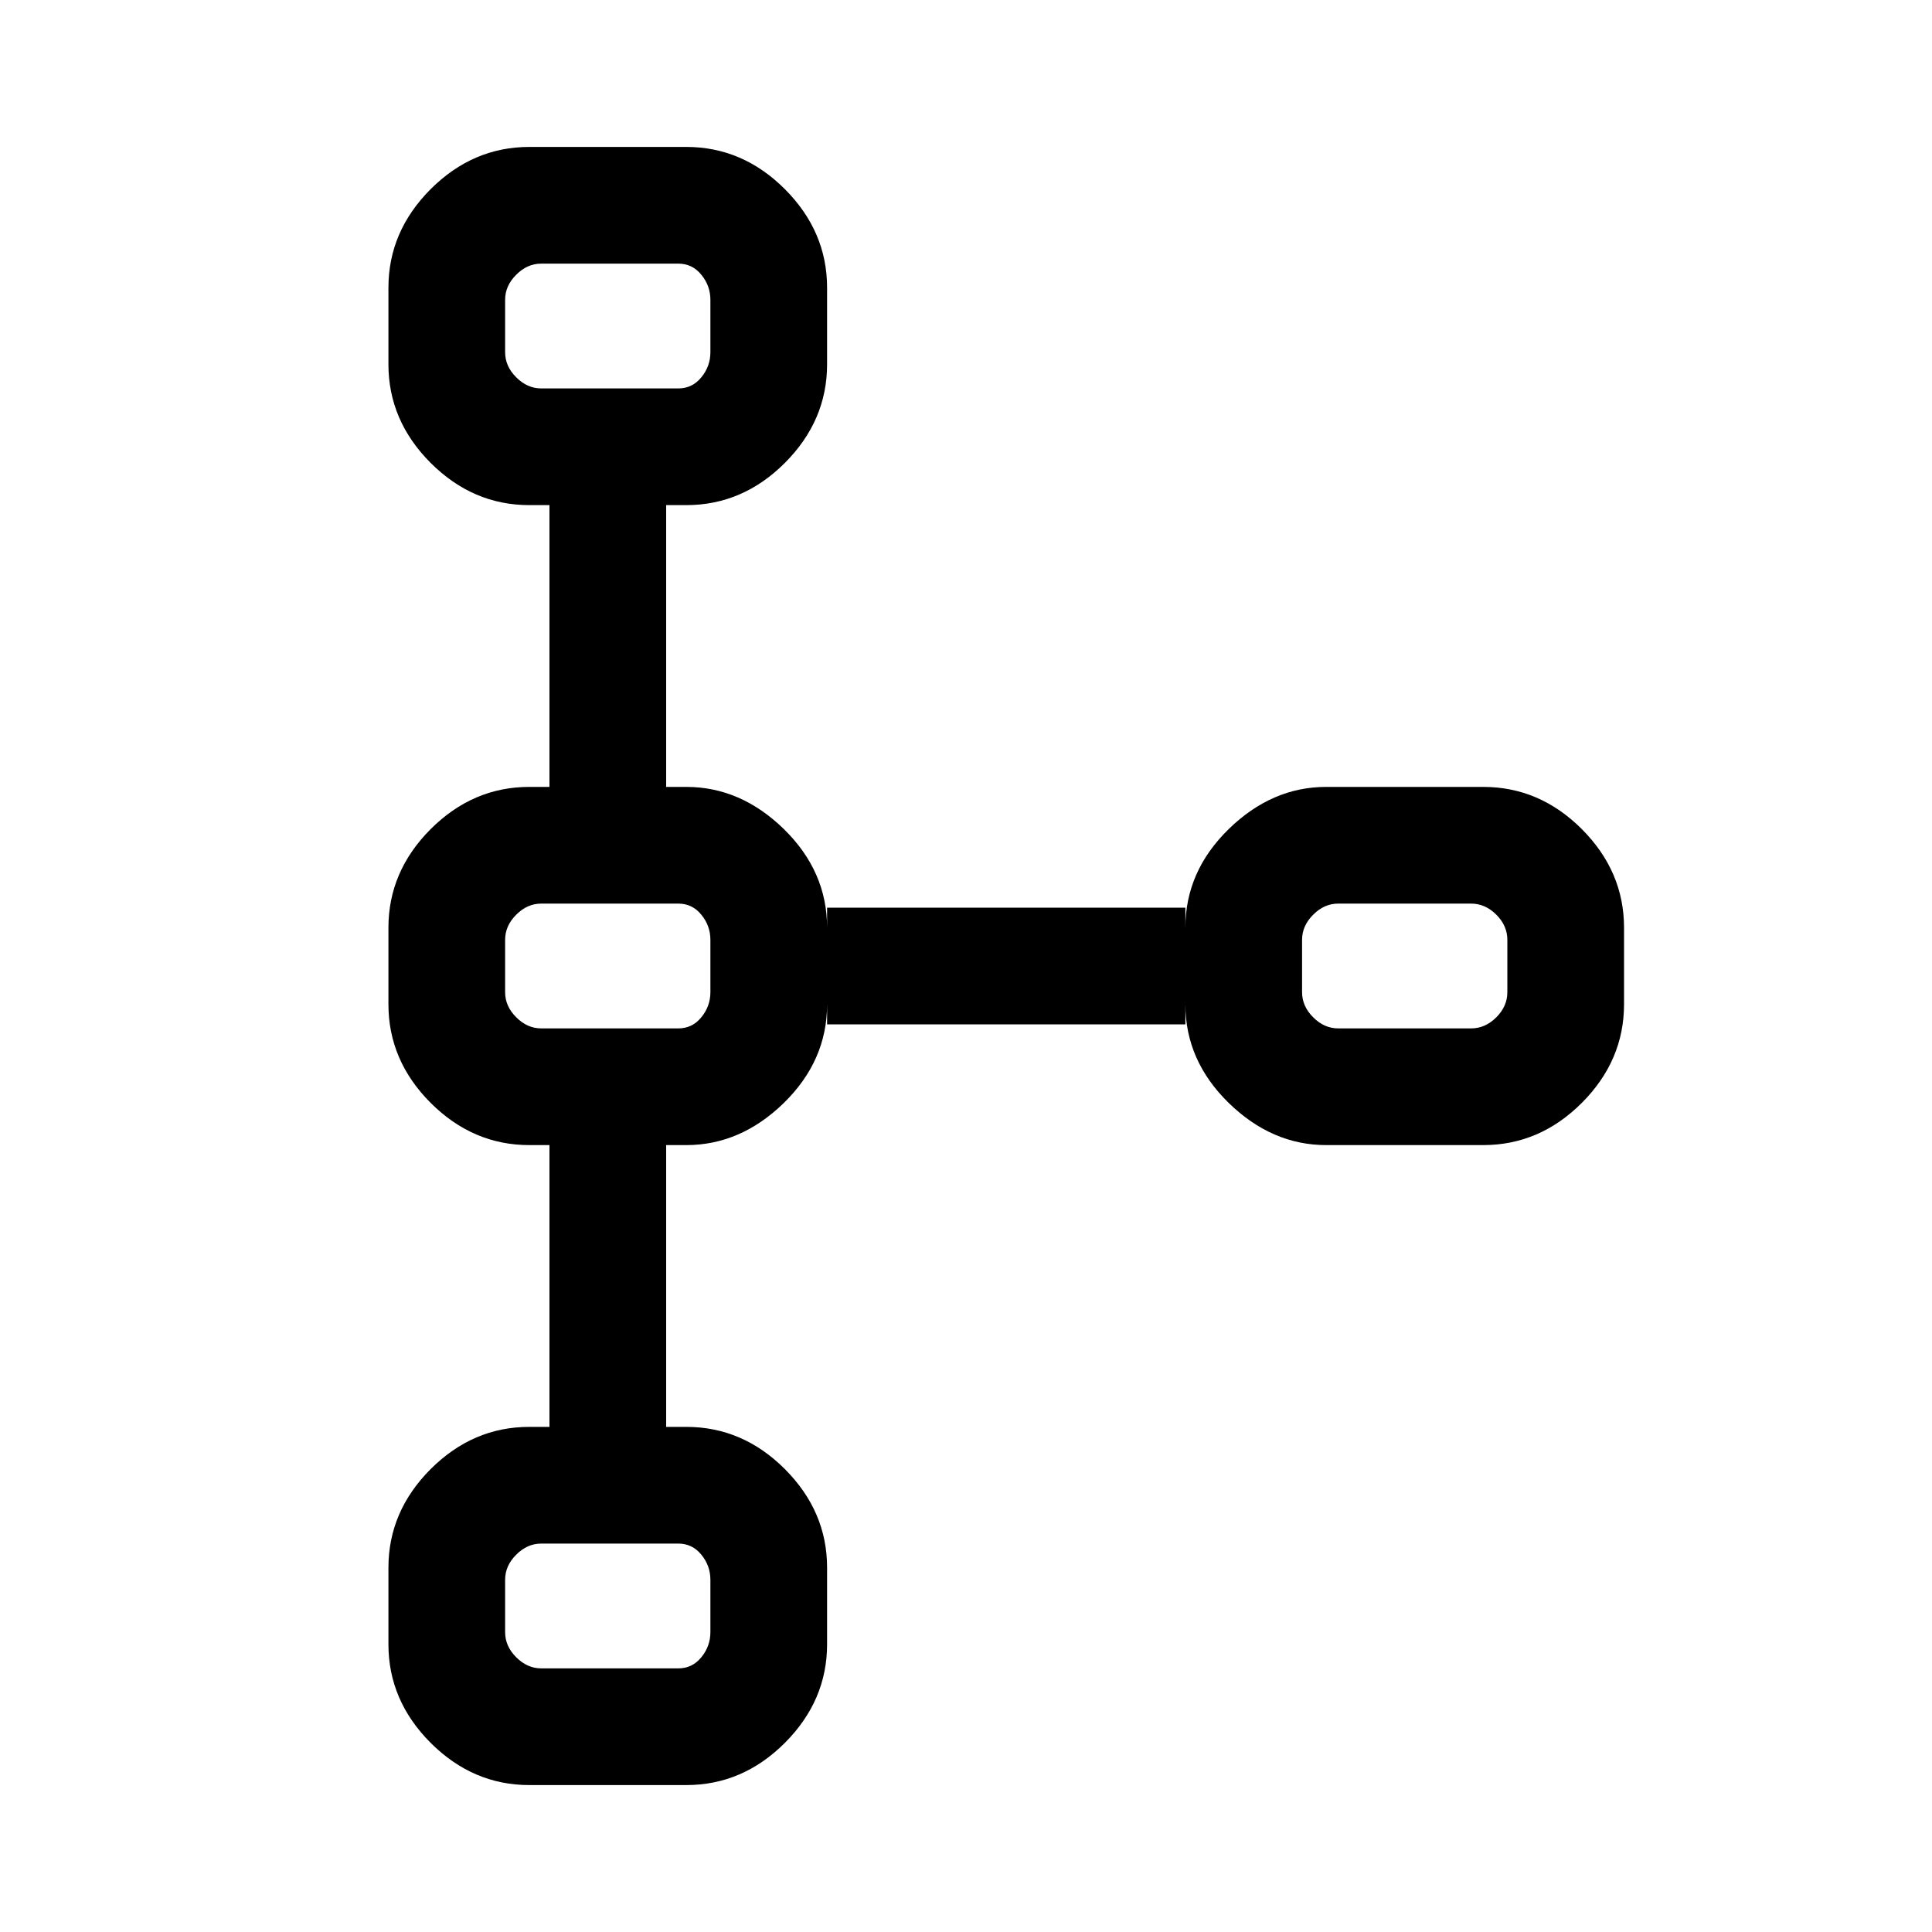 <svg xmlns="http://www.w3.org/2000/svg" height="20" width="20"><path d="M5.479 18.479q-.583 0-1.021-.437-.437-.438-.437-1.021v-.792q0-.583.437-1.021.438-.437 1.021-.437h.209v-2.917h-.209q-.583 0-1.021-.437-.437-.438-.437-1.021v-.792q0-.583.437-1.021.438-.437 1.021-.437h.209V5.229h-.209q-.583 0-1.021-.437-.437-.438-.437-1.021v-.792q0-.583.437-1.021.438-.437 1.021-.437h1.625q.584 0 1.021.437.437.438.437 1.021v.792q0 .583-.437 1.021-.437.437-1.021.437h-.208v2.917h.208q.563 0 1.011.437.447.438.447 1.021v-.208h3.709v.208q0-.583.448-1.021.448-.437 1.01-.437h1.625q.584 0 1.021.437.437.438.437 1.021v.792q0 .583-.437 1.021-.437.437-1.021.437h-1.625q-.562 0-1.01-.437-.448-.438-.448-1.021v.208H8.562v-.208q0 .583-.447 1.021-.448.437-1.011.437h-.208v2.917h.208q.584 0 1.021.437.437.438.437 1.021v.792q0 .583-.437 1.021-.437.437-1.021.437Zm.125-1.208h1.417q.146 0 .239-.115.094-.114.094-.26v-.542q0-.146-.094-.26-.093-.115-.239-.115H5.604q-.146 0-.26.115-.115.114-.115.26v.542q0 .146.115.26.114.115.26.115Zm0-6.625h1.417q.146 0 .239-.115.094-.114.094-.26v-.542q0-.146-.094-.26-.093-.115-.239-.115H5.604q-.146 0-.26.115-.115.114-.115.26v.542q0 .146.115.26.114.115.26.115Zm8.25 0h1.375q.146 0 .261-.115.114-.114.114-.26v-.542q0-.146-.114-.26-.115-.115-.261-.115h-1.375q-.146 0-.26.115-.115.114-.115.26v.542q0 .146.115.26.114.115.26.115Zm-8.25-6.625h1.417q.146 0 .239-.115.094-.114.094-.26v-.542q0-.146-.094-.26-.093-.115-.239-.115H5.604q-.146 0-.26.115-.115.114-.115.26v.542q0 .146.115.26.114.115.26.115Zm.688-.646ZM14.542 10Zm-8.25 0Zm0 6.625Z"/></svg>
